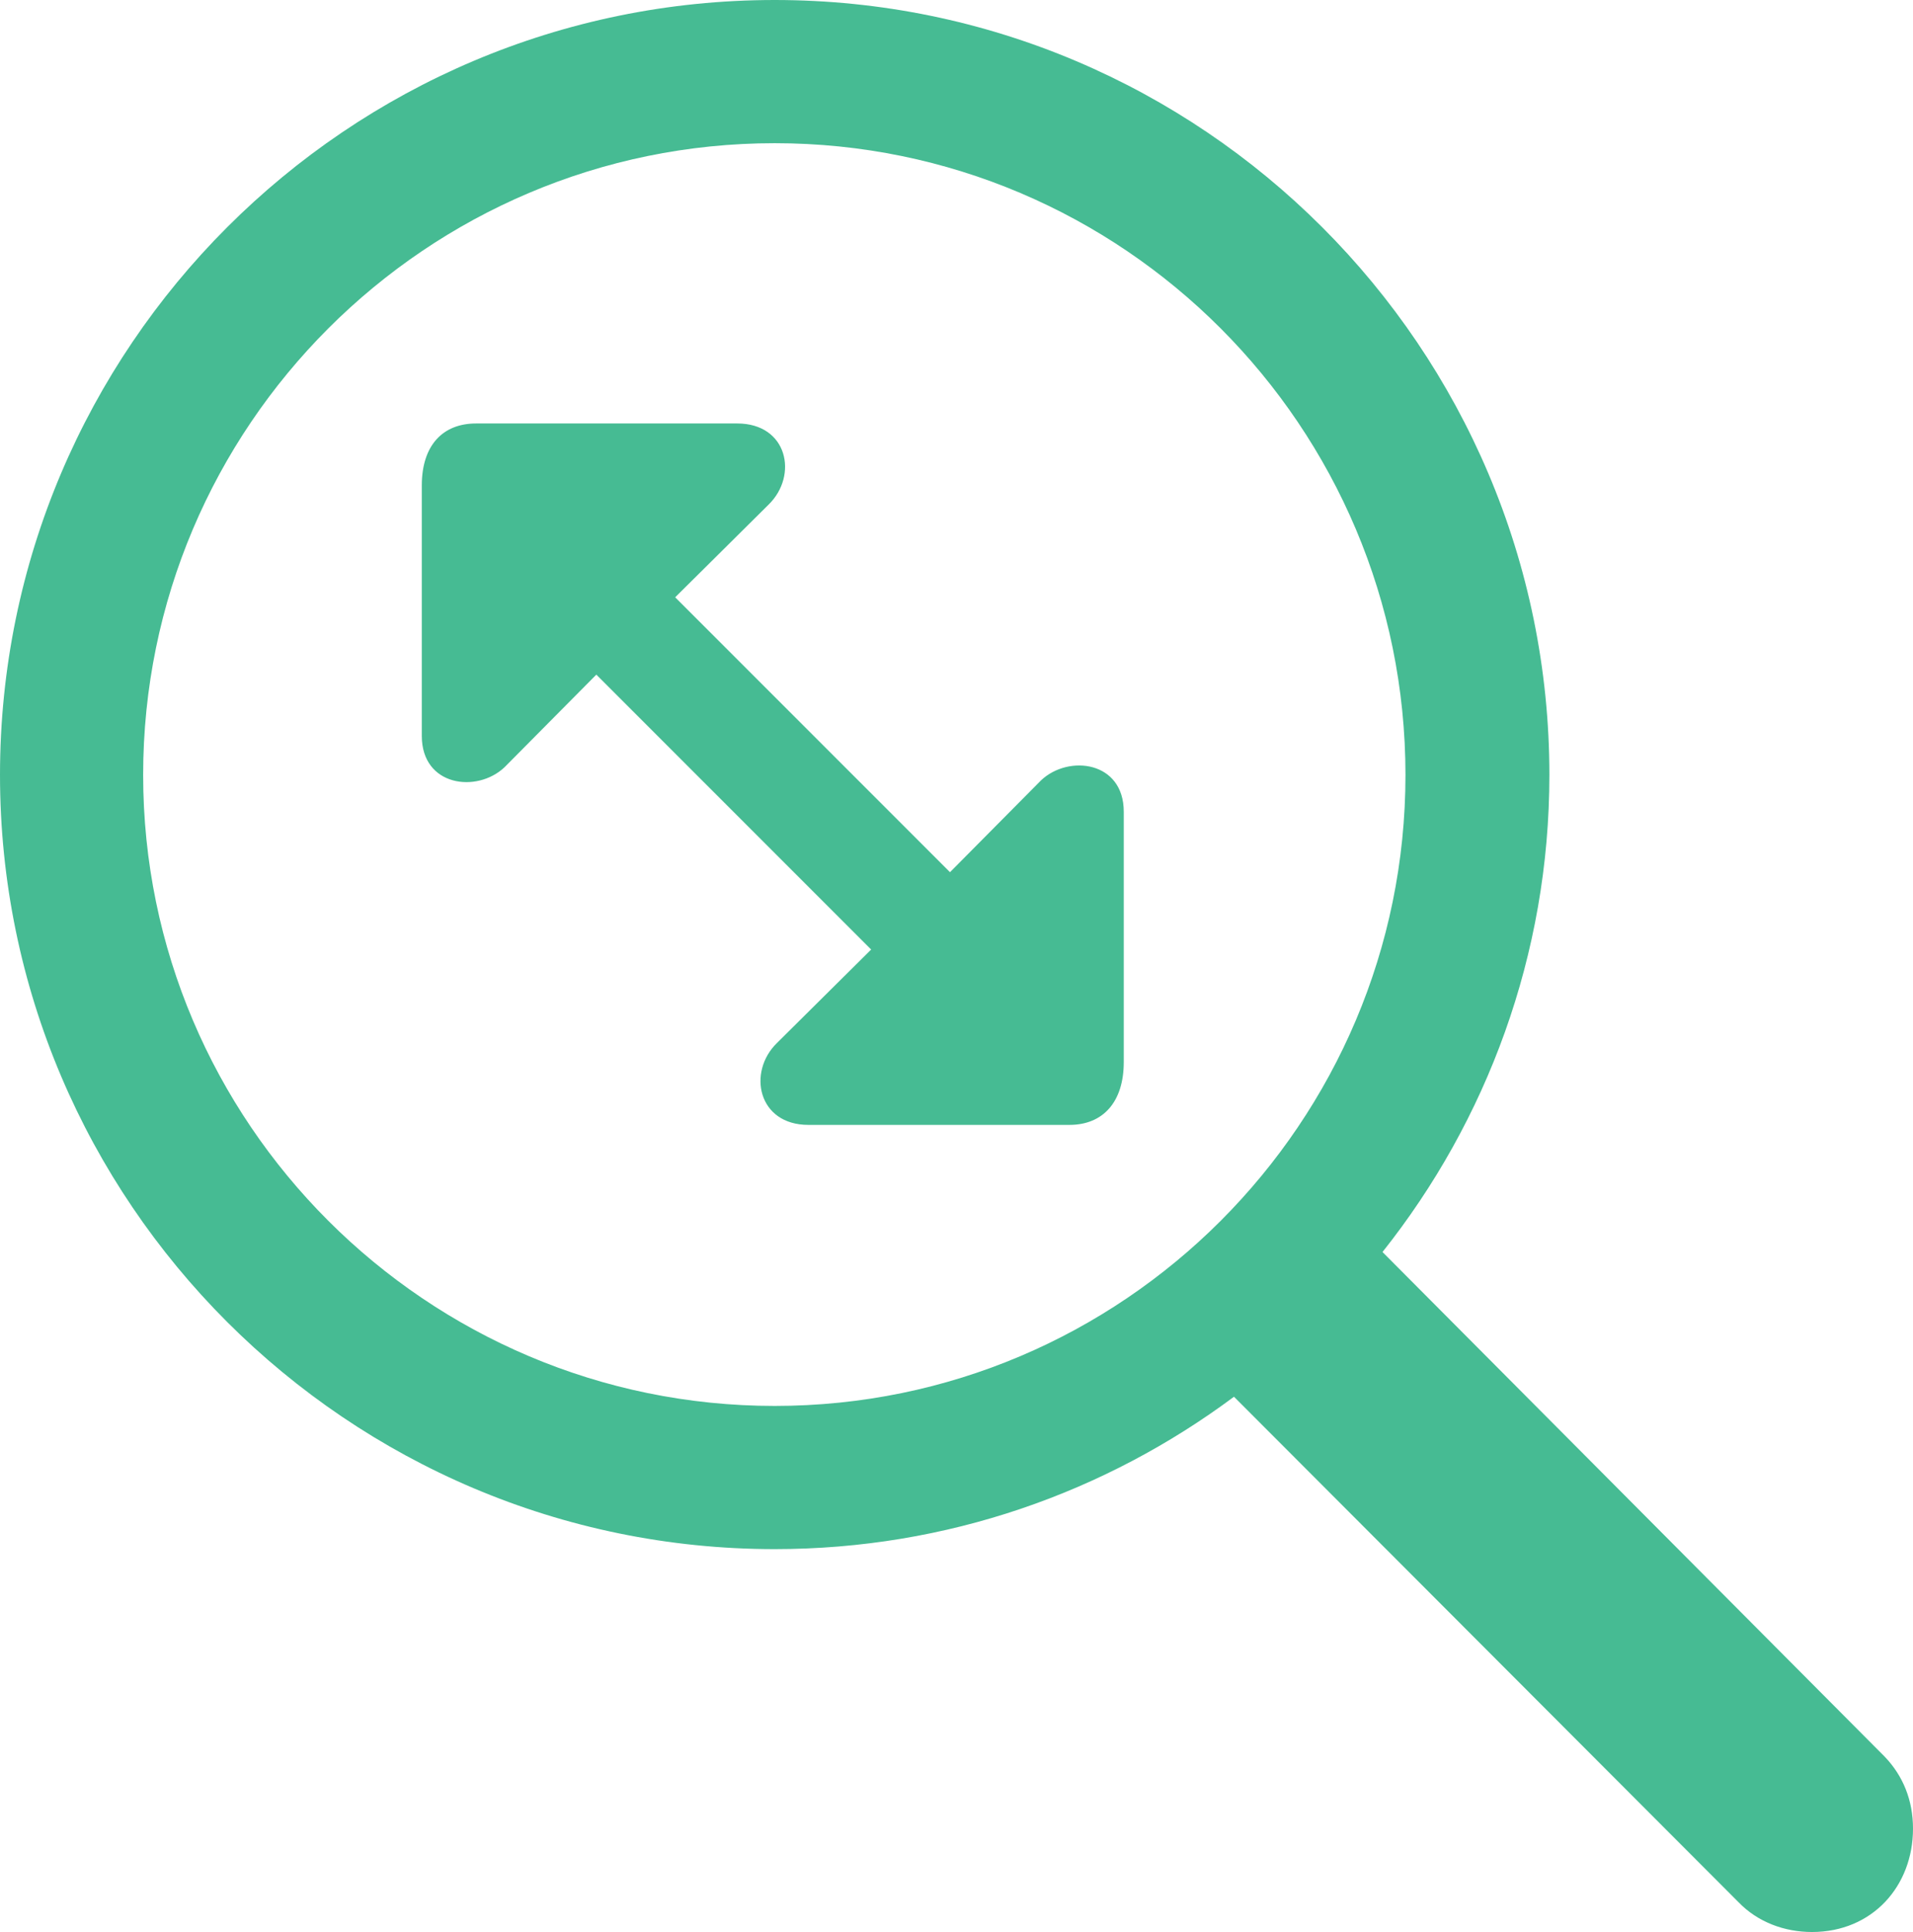 <?xml version="1.0" encoding="UTF-8"?>
<!--Generator: Apple Native CoreSVG 326-->
<!DOCTYPE svg
PUBLIC "-//W3C//DTD SVG 1.1//EN"
       "http://www.w3.org/Graphics/SVG/1.1/DTD/svg11.dtd">
<svg version="1.1" xmlns="http://www.w3.org/2000/svg" xmlns:xlink="http://www.w3.org/1999/xlink" viewBox="0 0 610.107 615.967">
 <g>
  <rect height="615.967" opacity="0" width="610.107" x="0" y="0"/>
  <path d="M0 247.07C0 383.057 110.84 493.896 247.07 493.896C302.002 493.896 352.539 475.83 393.555 445.312L554.443 606.445C560.547 612.793 569.092 615.967 577.881 615.967C597.168 615.967 610.107 601.318 610.107 583.008C610.107 573.975 606.934 566.162 601.074 560.059L440.918 399.17C474.121 357.422 494.141 304.443 494.141 247.07C494.141 110.84 383.301 0 247.07 0C110.84 0 0 110.84 0 247.07ZM45.654 247.07C45.654 135.986 135.986 45.654 247.07 45.654C358.154 45.654 448.242 135.986 448.242 247.07C448.242 357.91 358.154 448.242 247.07 448.242C135.986 448.242 45.654 357.91 45.654 247.07ZM134.521 234.619C134.521 250.732 152.1 252.93 160.889 244.629L190.186 215.088L277.832 302.734L247.803 332.52C238.281 341.797 241.699 358.643 257.812 358.643L341.064 358.643C351.807 358.643 358.398 351.318 358.398 338.623L358.398 258.789C358.398 242.676 340.82 240.479 332.031 248.779L302.979 278.076L215.332 190.43L245.117 160.889C254.639 151.611 251.221 135.01 235.107 135.01L151.855 135.01C141.113 135.01 134.521 142.09 134.521 154.785Z" fill="#46bb93"/>
 </g>
</svg>
